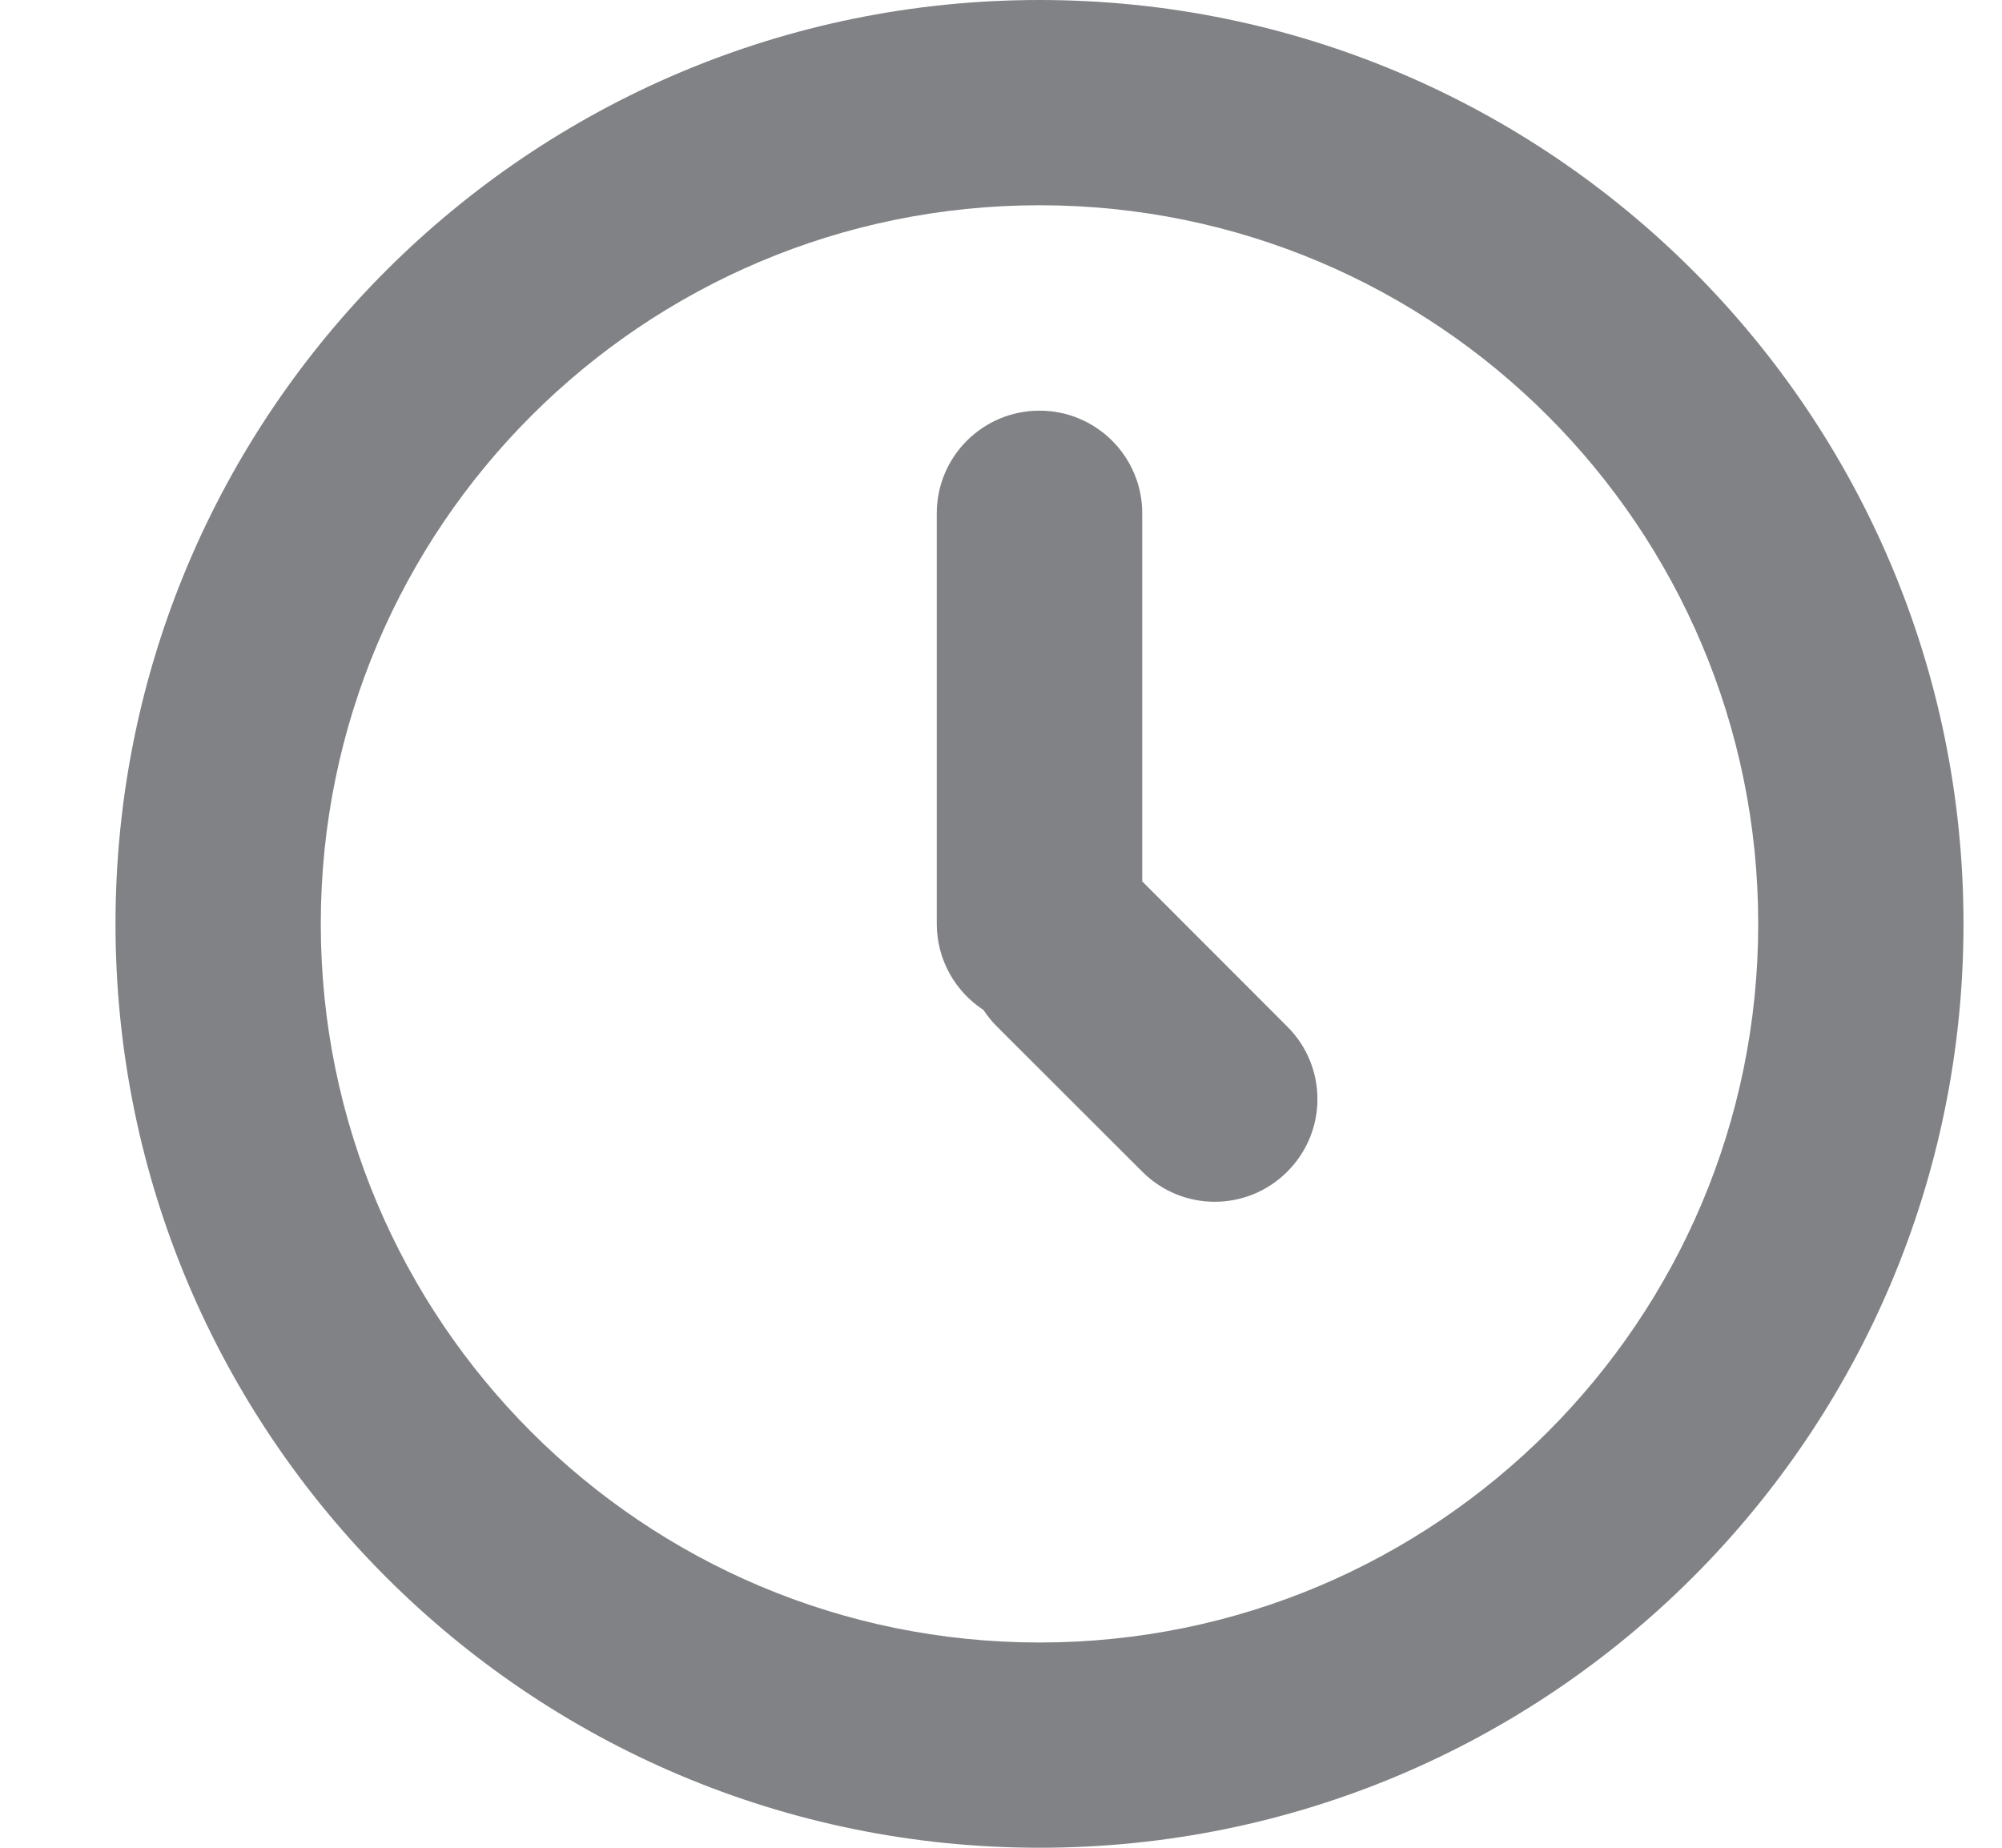 <svg xmlns="http://www.w3.org/2000/svg" width="13" height="12" viewBox="0 0 13 12" fill="none"><path fill-rule="evenodd" clip-rule="evenodd" d="M6.75 12C10.064 12 12.75 9.314 12.75 6C12.75 2.686 10.064 0 6.75 0C3.436 0 0.75 2.686 0.75 6C0.75 9.314 3.436 12 6.75 12ZM6.75 10.667C9.327 10.667 11.417 8.577 11.417 6C11.417 3.423 9.327 1.333 6.75 1.333C4.173 1.333 2.083 3.423 2.083 6C2.083 8.577 4.173 10.667 6.75 10.667ZM6.083 3.333C6.083 2.965 6.382 2.667 6.75 2.667C7.118 2.667 7.417 2.965 7.417 3.333V5.724L8.359 6.667C8.62 6.927 8.62 7.349 8.359 7.609C8.099 7.87 7.677 7.87 7.417 7.609L6.474 6.667C6.44 6.633 6.411 6.597 6.386 6.559C6.204 6.44 6.083 6.234 6.083 6V3.333Z" fill="#818285"/></svg>